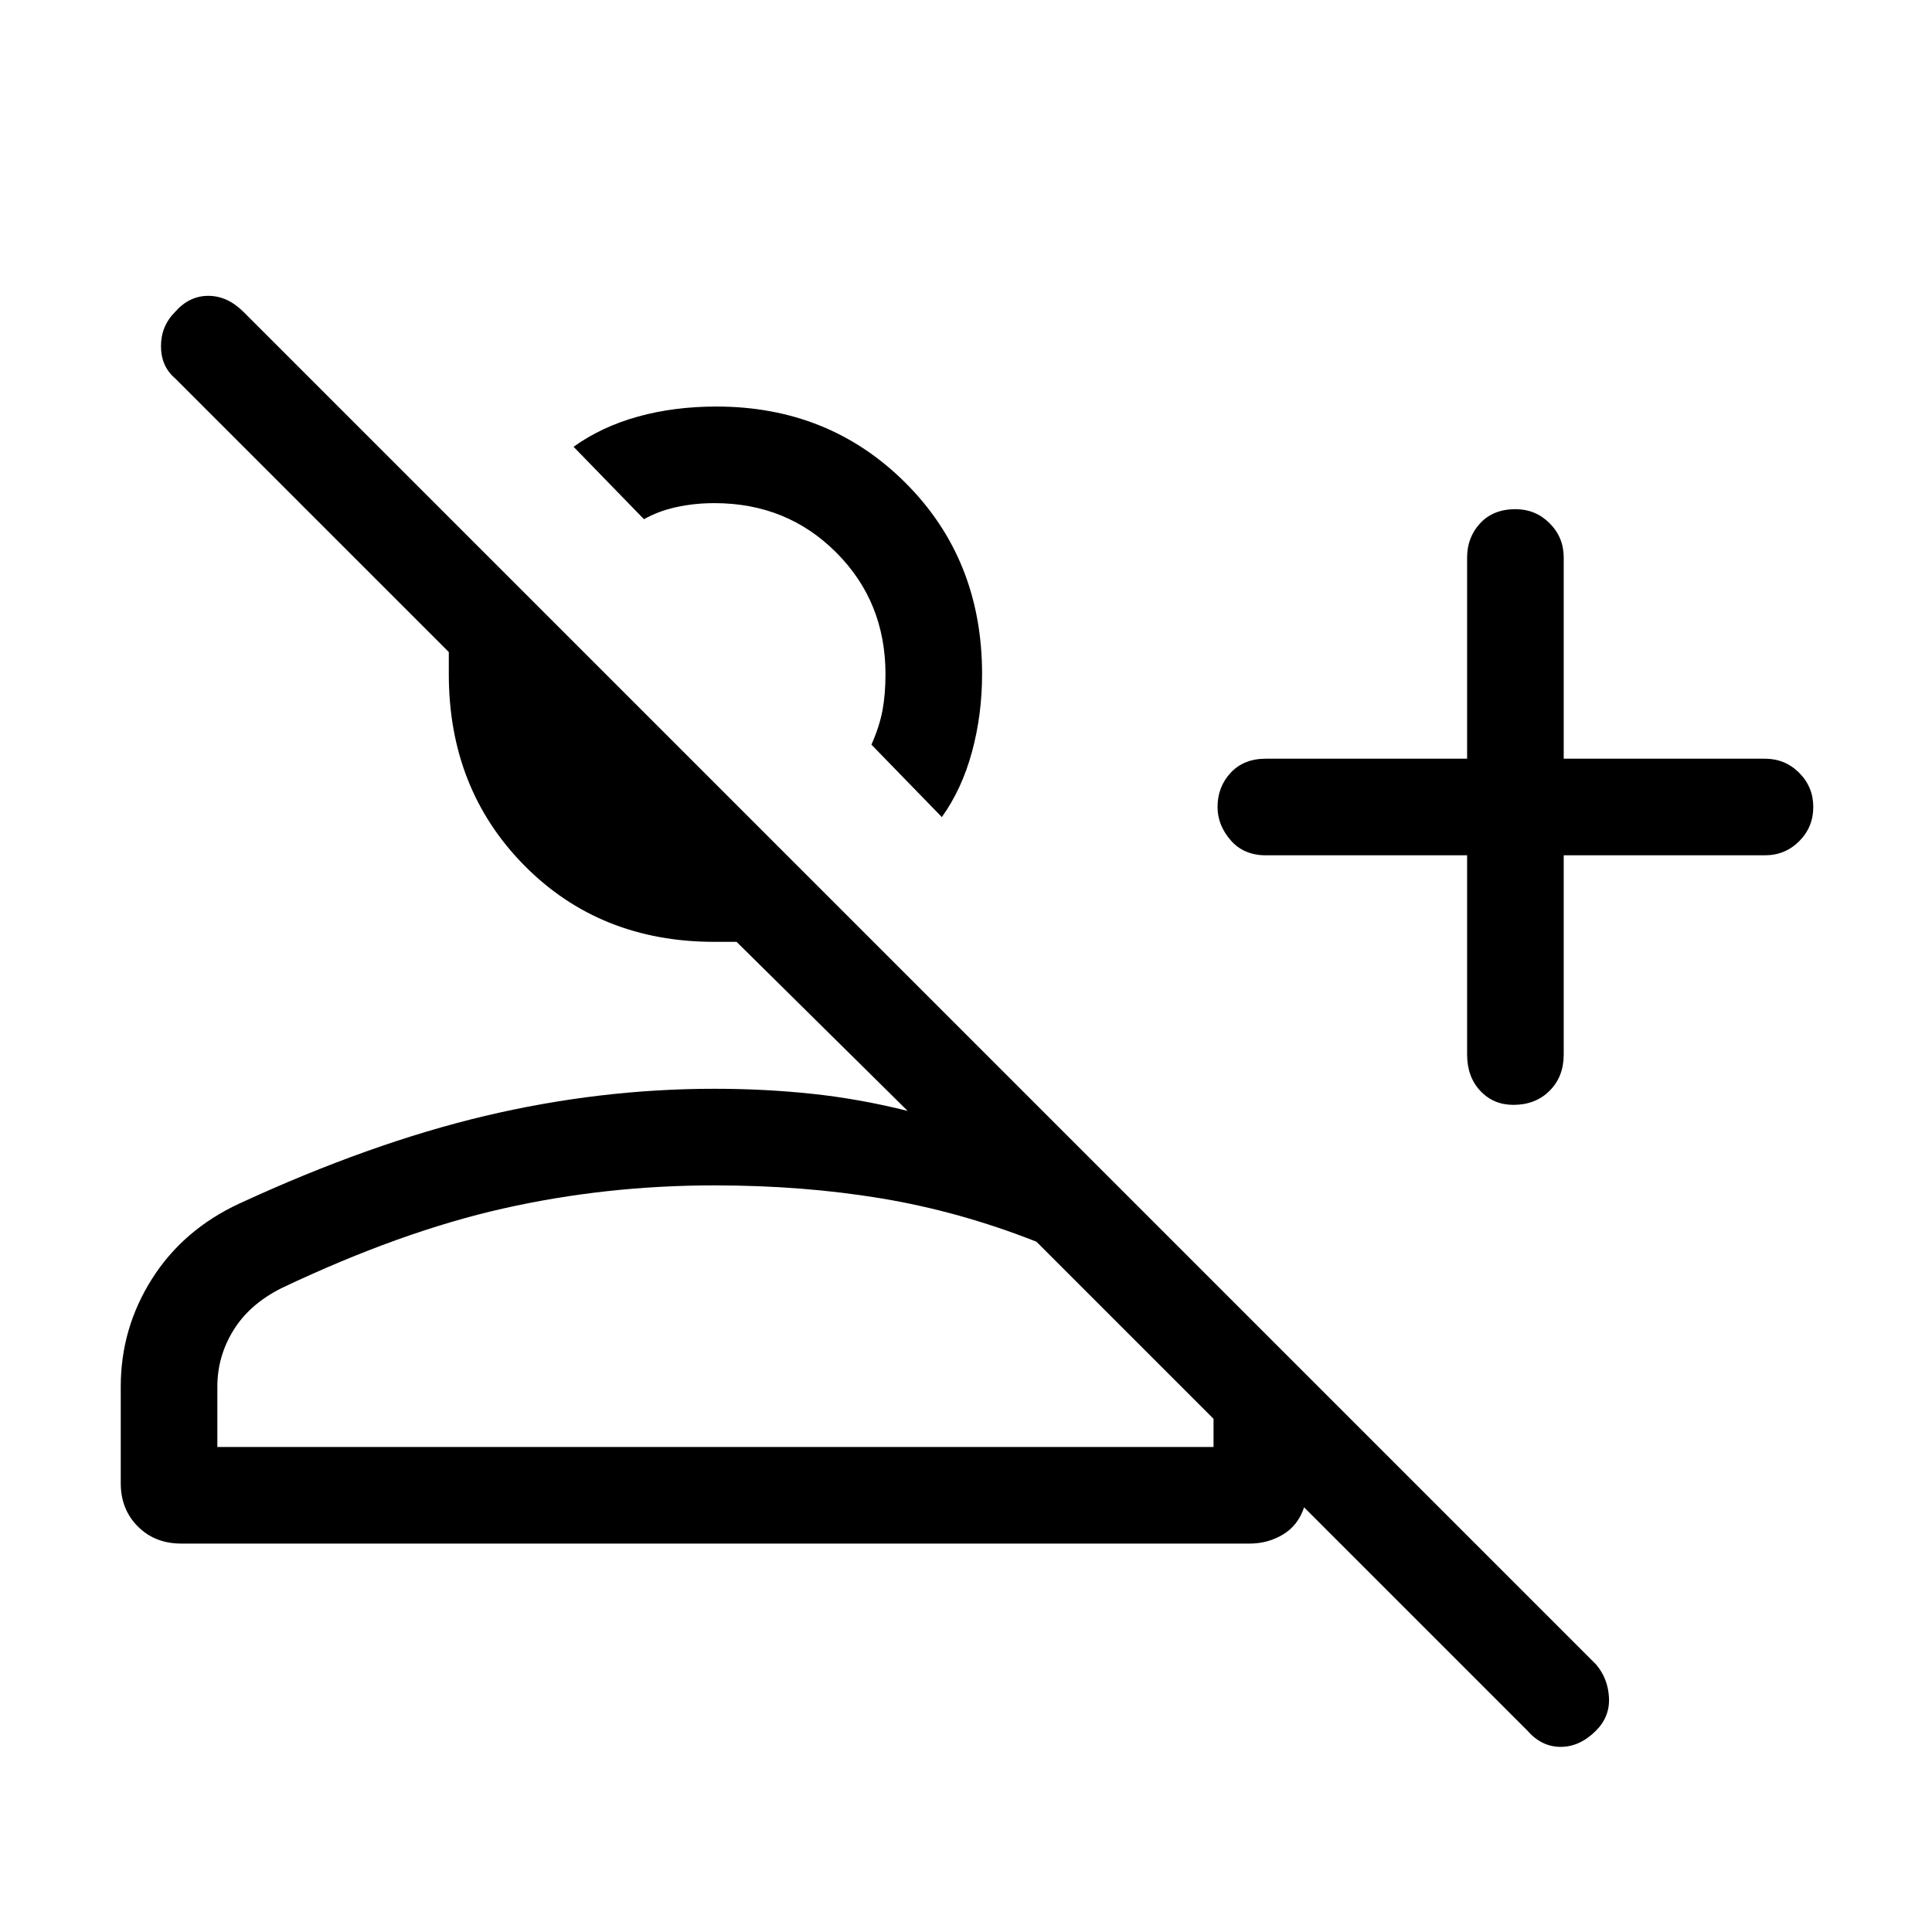 <svg xmlns="http://www.w3.org/2000/svg" height="40" width="40"><path d="M31.625 35.833 27 31.208Q26.875 31.583 26.562 31.771Q26.25 31.958 25.875 31.958H3.75Q3.208 31.958 2.854 31.604Q2.5 31.25 2.5 30.708V28.708Q2.5 27.5 3.146 26.479Q3.792 25.458 4.958 24.917Q7.667 23.667 10.042 23.104Q12.417 22.542 14.792 22.542Q15.833 22.542 16.812 22.646Q17.792 22.75 18.792 23L15.25 19.5Q15.083 19.5 15.042 19.5Q15 19.5 14.792 19.5Q12.417 19.5 10.854 17.917Q9.292 16.333 9.292 13.958Q9.292 13.833 9.292 13.729Q9.292 13.625 9.292 13.5L3.625 7.833Q3.333 7.583 3.333 7.167Q3.333 6.75 3.625 6.458Q3.917 6.125 4.312 6.125Q4.708 6.125 5.042 6.458L33.042 34.458Q33.292 34.75 33.312 35.146Q33.333 35.542 33.042 35.833Q32.708 36.167 32.312 36.167Q31.917 36.167 31.625 35.833ZM31.333 22.875Q30.917 22.875 30.646 22.583Q30.375 22.292 30.375 21.833V17.708H26.208Q25.75 17.708 25.479 17.396Q25.208 17.083 25.208 16.708Q25.208 16.292 25.479 16Q25.75 15.708 26.208 15.708H30.375V11.542Q30.375 11.125 30.646 10.833Q30.917 10.542 31.375 10.542Q31.792 10.542 32.083 10.833Q32.375 11.125 32.375 11.542V15.708H36.542Q36.958 15.708 37.25 16Q37.542 16.292 37.542 16.708Q37.542 17.125 37.25 17.417Q36.958 17.708 36.542 17.708H32.375V21.833Q32.375 22.292 32.083 22.583Q31.792 22.875 31.333 22.875ZM19.5 16.917 18.042 15.417Q18.208 15.042 18.271 14.708Q18.333 14.375 18.333 13.958Q18.333 12.458 17.312 11.438Q16.292 10.417 14.792 10.417Q14.375 10.417 14 10.5Q13.625 10.583 13.333 10.75L11.875 9.25Q12.458 8.833 13.208 8.625Q13.958 8.417 14.833 8.417Q17.167 8.417 18.75 10Q20.333 11.583 20.333 13.958Q20.333 14.792 20.125 15.563Q19.917 16.333 19.5 16.917ZM4.5 29.958H25.125V29.375L21.458 25.708Q19.875 25.083 18.25 24.812Q16.625 24.542 14.792 24.542Q12.542 24.542 10.417 25.021Q8.292 25.5 5.833 26.667Q5.167 27 4.833 27.542Q4.5 28.083 4.5 28.708ZM18.042 15.417Q18.042 15.417 18.042 15.417Q18.042 15.417 18.042 15.417Q18.042 15.417 18.042 15.417Q18.042 15.417 18.042 15.417Q18.042 15.417 18.042 15.417Q18.042 15.417 18.042 15.417ZM14.792 24.542Q14.792 24.542 14.792 24.542Q14.792 24.542 14.792 24.542Q14.792 24.542 14.792 24.542Q14.792 24.542 14.792 24.542Q14.792 24.542 14.792 24.542Q14.792 24.542 14.792 24.542Z"/></svg>
